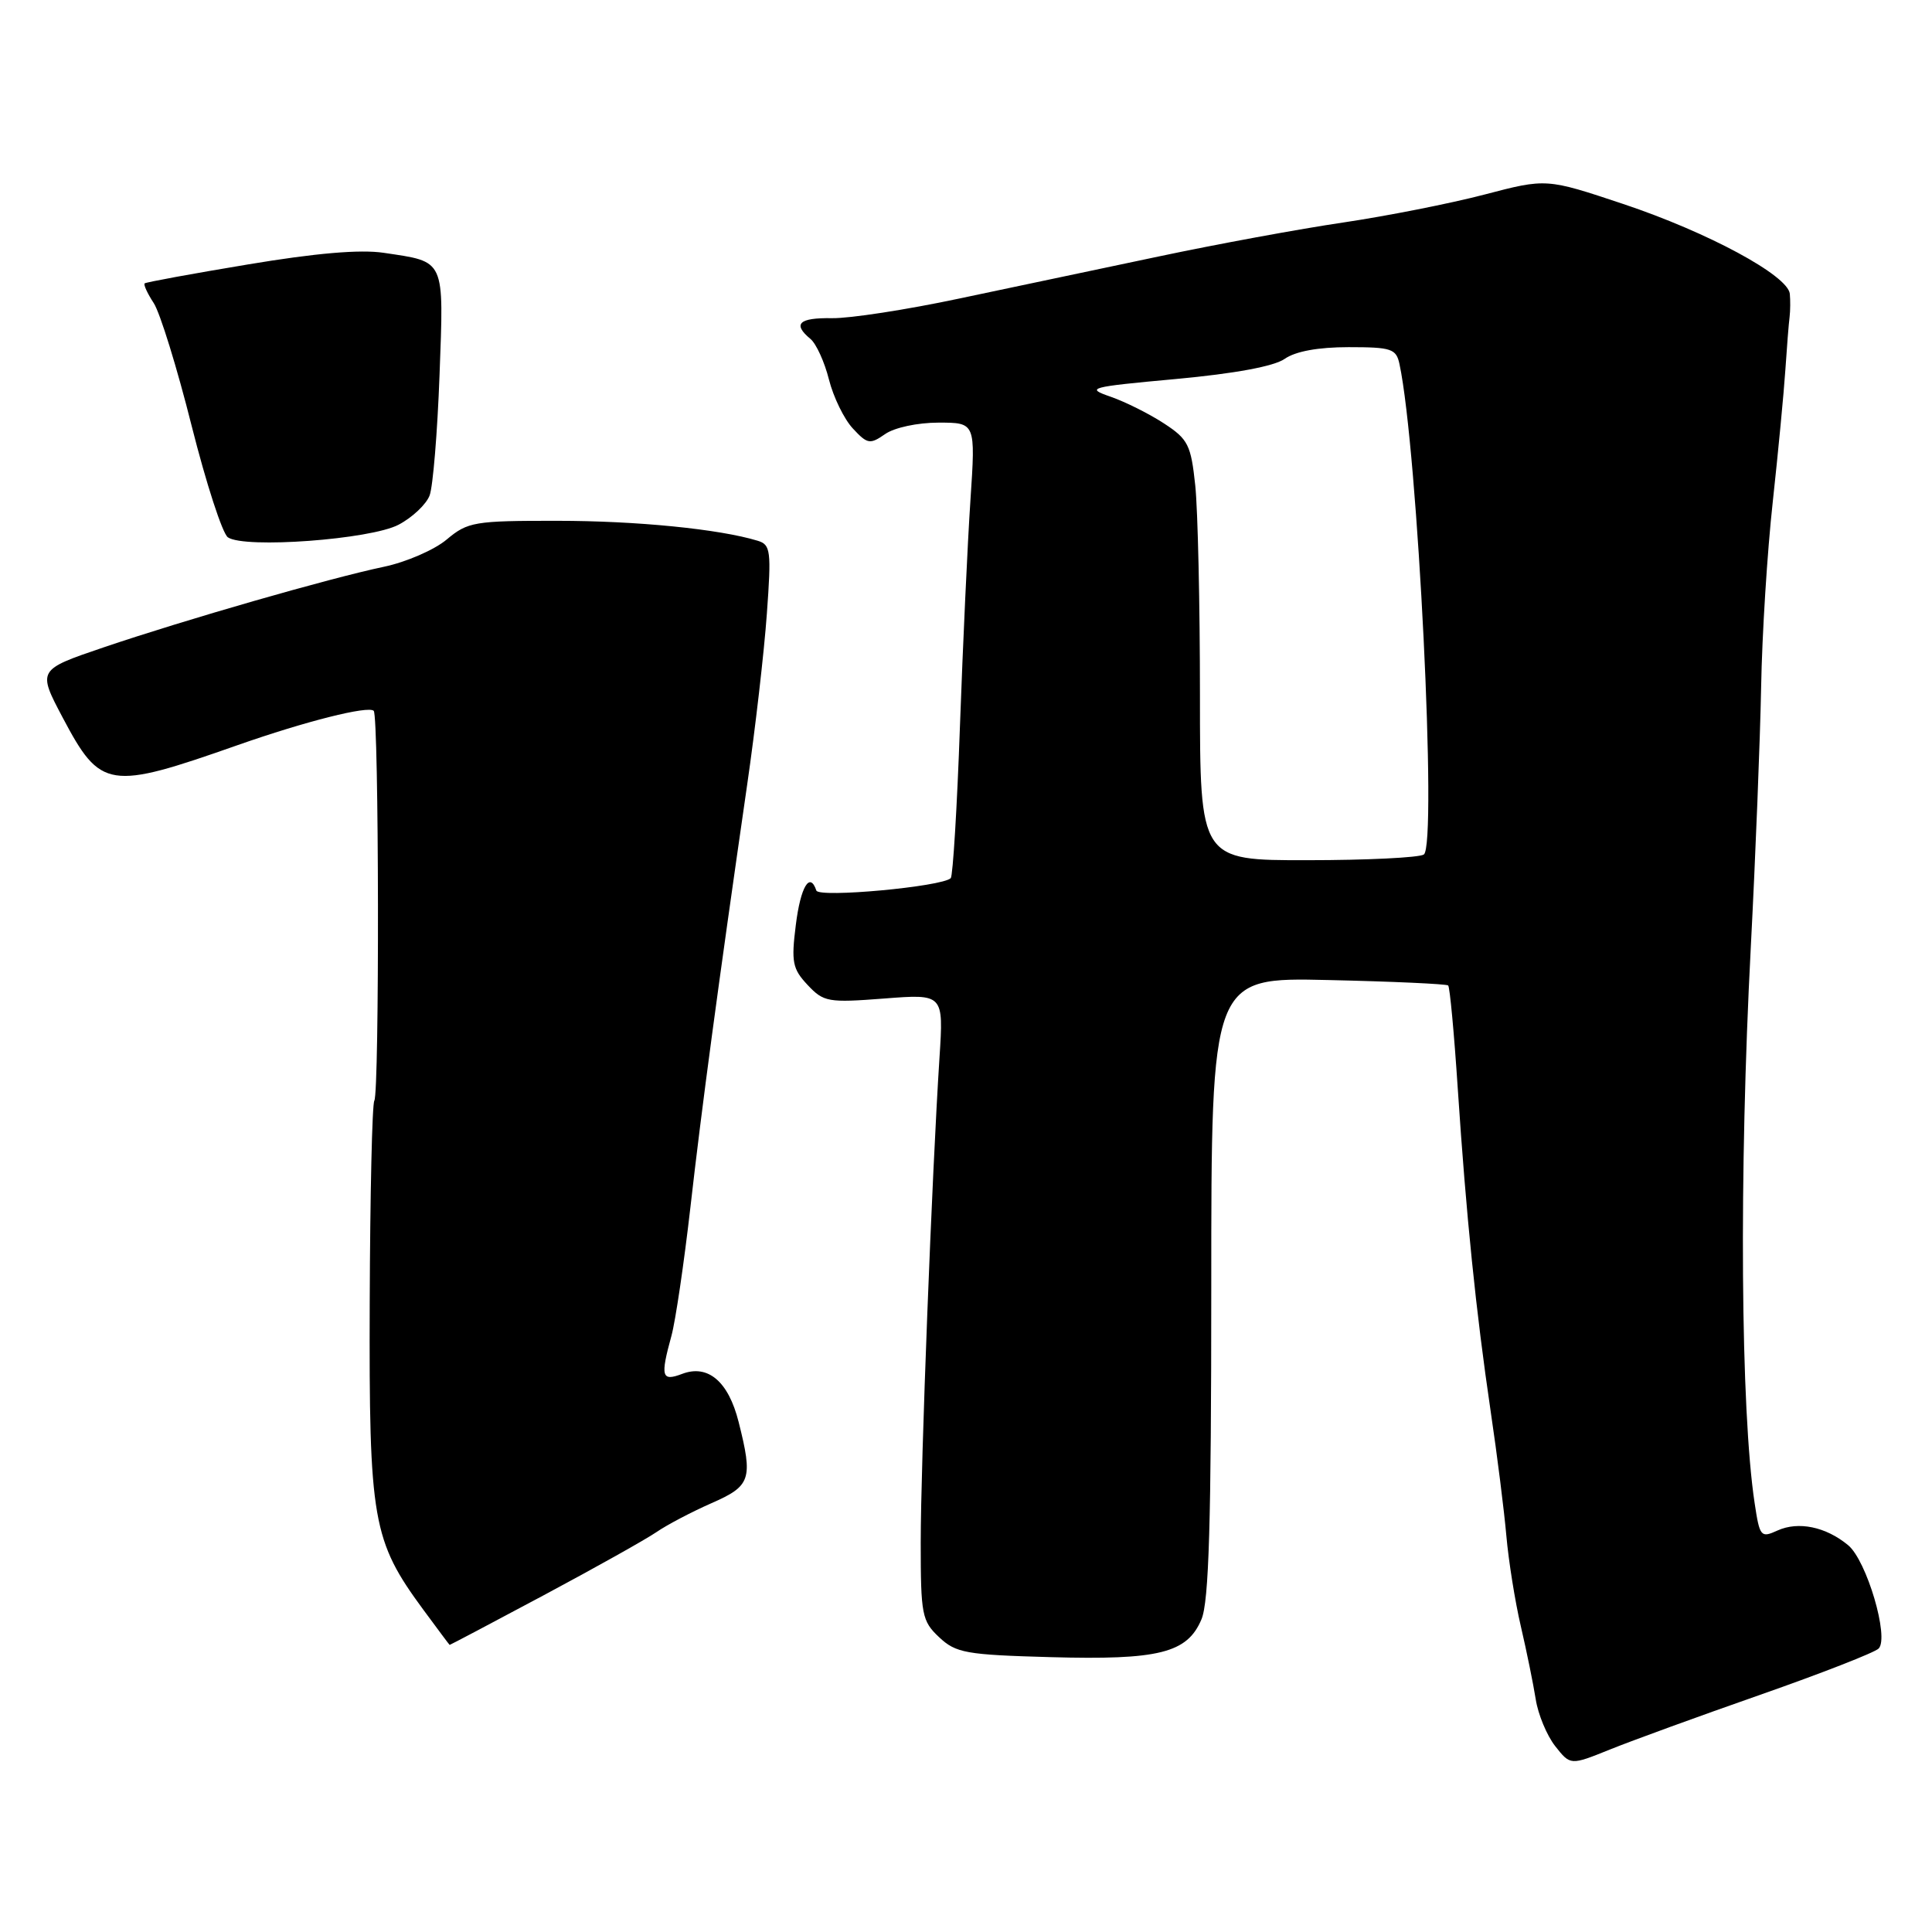<?xml version="1.0" encoding="UTF-8" standalone="no"?>
<!DOCTYPE svg PUBLIC "-//W3C//DTD SVG 1.1//EN" "http://www.w3.org/Graphics/SVG/1.1/DTD/svg11.dtd" >
<svg xmlns="http://www.w3.org/2000/svg" xmlns:xlink="http://www.w3.org/1999/xlink" version="1.1" viewBox="0 0 256 256">
 <g >
 <path fill="currentColor"
d=" M 233.26 224.56 C 241.37 221.72 248.43 218.96 248.93 218.44 C 250.36 216.99 247.34 206.76 244.88 204.74 C 241.93 202.30 238.29 201.55 235.53 202.80 C 233.32 203.81 233.17 203.64 232.50 199.18 C 230.64 186.93 230.42 155.52 231.99 125.50 C 232.62 113.40 233.23 97.88 233.36 91.00 C 233.48 84.12 234.17 73.10 234.90 66.50 C 235.62 59.90 236.37 52.02 236.57 49.00 C 236.77 45.98 237.02 42.83 237.13 42.00 C 237.23 41.17 237.24 39.80 237.16 38.93 C 236.91 36.50 226.31 30.78 215.09 27.03 C 204.90 23.63 204.90 23.63 196.70 25.78 C 192.19 26.96 183.78 28.62 178.00 29.48 C 172.22 30.33 161.20 32.36 153.50 33.99 C 145.80 35.61 133.88 38.13 127.00 39.58 C 120.12 41.04 112.59 42.20 110.25 42.16 C 105.85 42.09 104.99 42.92 107.39 44.91 C 108.15 45.54 109.26 47.97 109.84 50.29 C 110.43 52.62 111.85 55.54 113.01 56.78 C 114.94 58.86 115.28 58.91 117.28 57.52 C 118.50 56.66 121.58 56.00 124.36 56.00 C 129.27 56.00 129.27 56.00 128.59 66.25 C 128.21 71.89 127.59 85.35 127.20 96.17 C 126.82 106.98 126.26 116.07 125.98 116.36 C 124.84 117.49 108.50 119.00 108.17 118.00 C 107.31 115.44 106.08 117.50 105.45 122.56 C 104.83 127.48 105.01 128.38 107.01 130.51 C 109.14 132.78 109.73 132.88 117.15 132.31 C 125.03 131.70 125.03 131.70 124.49 140.10 C 123.49 155.49 122.00 194.03 122.00 204.41 C 122.00 213.97 122.16 214.80 124.44 216.94 C 126.66 219.03 127.99 219.27 139.19 219.58 C 153.57 219.98 157.32 219.04 159.20 214.57 C 160.19 212.23 160.50 201.79 160.50 170.50 C 160.50 129.50 160.50 129.50 176.00 129.86 C 184.53 130.05 191.68 130.38 191.89 130.58 C 192.11 130.78 192.68 136.92 193.16 144.22 C 194.28 161.15 195.57 173.78 197.52 187.00 C 198.38 192.78 199.31 200.20 199.60 203.50 C 199.89 206.80 200.75 212.20 201.52 215.50 C 202.29 218.80 203.17 223.14 203.49 225.15 C 203.80 227.16 204.96 229.95 206.07 231.37 C 208.09 233.93 208.09 233.93 213.30 231.83 C 216.16 230.67 225.14 227.40 233.26 224.56 Z  M 72.08 211.36 C 78.91 207.71 85.62 203.95 87.00 203.00 C 88.38 202.05 91.64 200.34 94.25 199.19 C 99.50 196.89 99.79 196.03 97.87 188.41 C 96.52 183.05 93.81 180.74 90.38 182.05 C 87.66 183.08 87.48 182.43 88.97 177.00 C 89.50 175.07 90.63 167.43 91.48 160.00 C 92.98 146.77 95.11 130.95 99.00 104.00 C 100.08 96.58 101.25 86.39 101.61 81.36 C 102.22 72.96 102.12 72.17 100.39 71.65 C 95.30 70.10 84.35 69.01 73.83 69.01 C 62.85 69.00 61.98 69.15 59.20 71.48 C 57.58 72.85 53.83 74.48 50.87 75.10 C 43.63 76.62 24.49 82.13 13.73 85.78 C 4.96 88.76 4.96 88.76 8.33 95.13 C 13.34 104.58 14.41 104.74 31.50 98.73 C 40.50 95.57 48.81 93.48 49.52 94.19 C 50.22 94.89 50.29 144.72 49.60 145.85 C 49.31 146.30 49.04 158.33 48.99 172.59 C 48.89 201.54 49.34 204.12 56.11 213.32 C 57.98 215.85 59.53 217.94 59.58 217.96 C 59.62 217.98 65.25 215.01 72.08 211.36 Z  M 52.81 69.53 C 54.64 68.57 56.49 66.82 56.93 65.64 C 57.37 64.46 57.96 57.30 58.24 49.72 C 58.81 34.16 59.07 34.73 50.85 33.50 C 47.74 33.03 41.82 33.54 32.85 35.04 C 25.51 36.26 19.35 37.39 19.17 37.55 C 18.99 37.70 19.53 38.88 20.37 40.16 C 21.21 41.45 23.47 48.76 25.39 56.41 C 27.32 64.06 29.48 70.72 30.20 71.20 C 32.41 72.72 49.11 71.48 52.81 69.53 Z  M 159.00 92.15 C 159.00 80.13 158.72 67.62 158.38 64.35 C 157.81 58.95 157.44 58.20 154.24 56.11 C 152.30 54.84 149.12 53.25 147.17 52.57 C 143.81 51.41 144.27 51.28 155.82 50.22 C 163.62 49.50 168.82 48.54 170.23 47.55 C 171.66 46.55 174.67 46.00 178.70 46.00 C 184.38 46.00 185.01 46.21 185.44 48.25 C 187.86 59.53 190.46 112.08 188.66 113.23 C 188.02 113.64 181.09 113.98 173.25 113.98 C 159.00 114.00 159.00 114.00 159.00 92.15 Z "/>
</g>
</svg>
